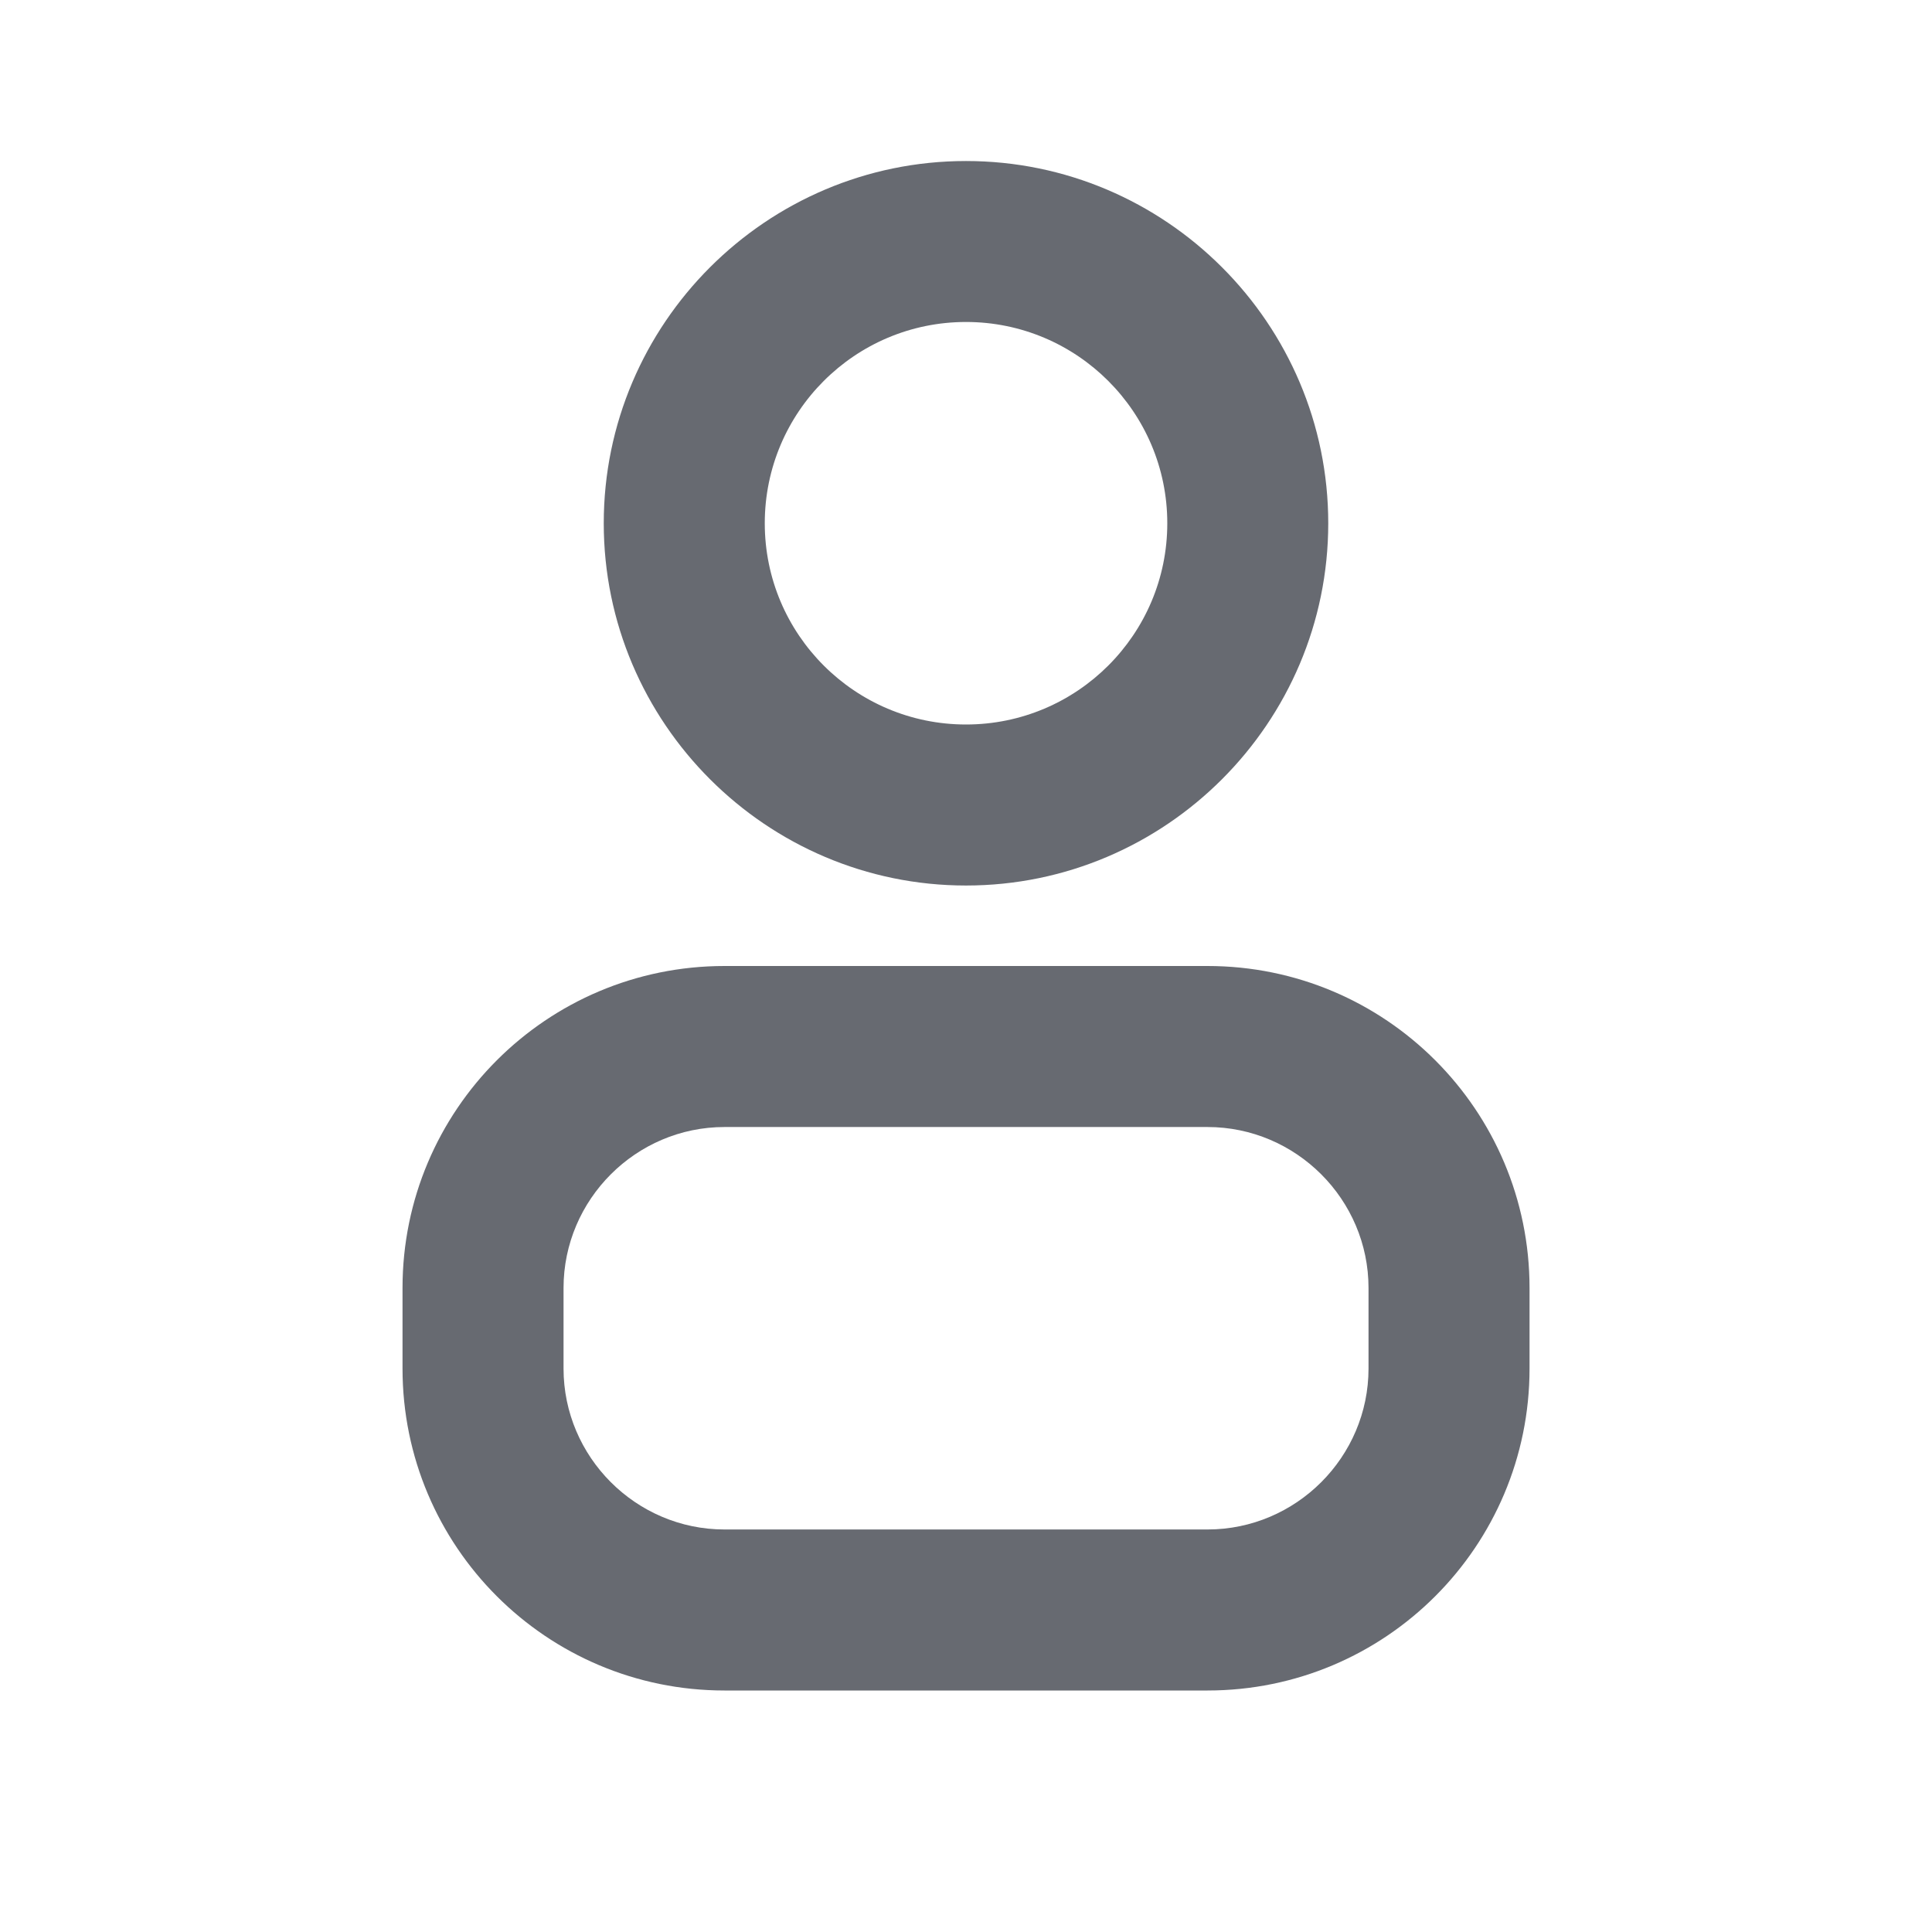 <svg width="32" height="32" viewBox="0 0 32 32" fill="none" xmlns="http://www.w3.org/2000/svg">
<path d="M16 14.667C19.307 14.667 22 11.973 22 8.667C22 5.36 19.307 2.667 16 2.667C12.694 2.667 10 5.36 10 8.667C10 11.973 12.694 14.667 16 14.667ZM16 5.333C17.84 5.333 19.334 6.827 19.334 8.667C19.334 10.507 17.84 12 16 12C14.16 12 12.667 10.507 12.667 8.667C12.667 6.827 14.16 5.333 16 5.333Z" fill="#676A71"/>
<path d="M20 16H12C9.054 16 6.667 18.387 6.667 21.333V22.667C6.667 25.613 9.054 28 12 28H20C22.947 28 25.334 25.613 25.334 22.667V21.333C25.334 18.387 22.947 16 20 16ZM22.667 22.667C22.667 24.133 21.467 25.333 20 25.333H12C10.534 25.333 9.334 24.133 9.334 22.667V21.333C9.334 19.867 10.534 18.667 12 18.667H20C21.467 18.667 22.667 19.867 22.667 21.333V22.667Z" fill="#676A71"/>
</svg>
